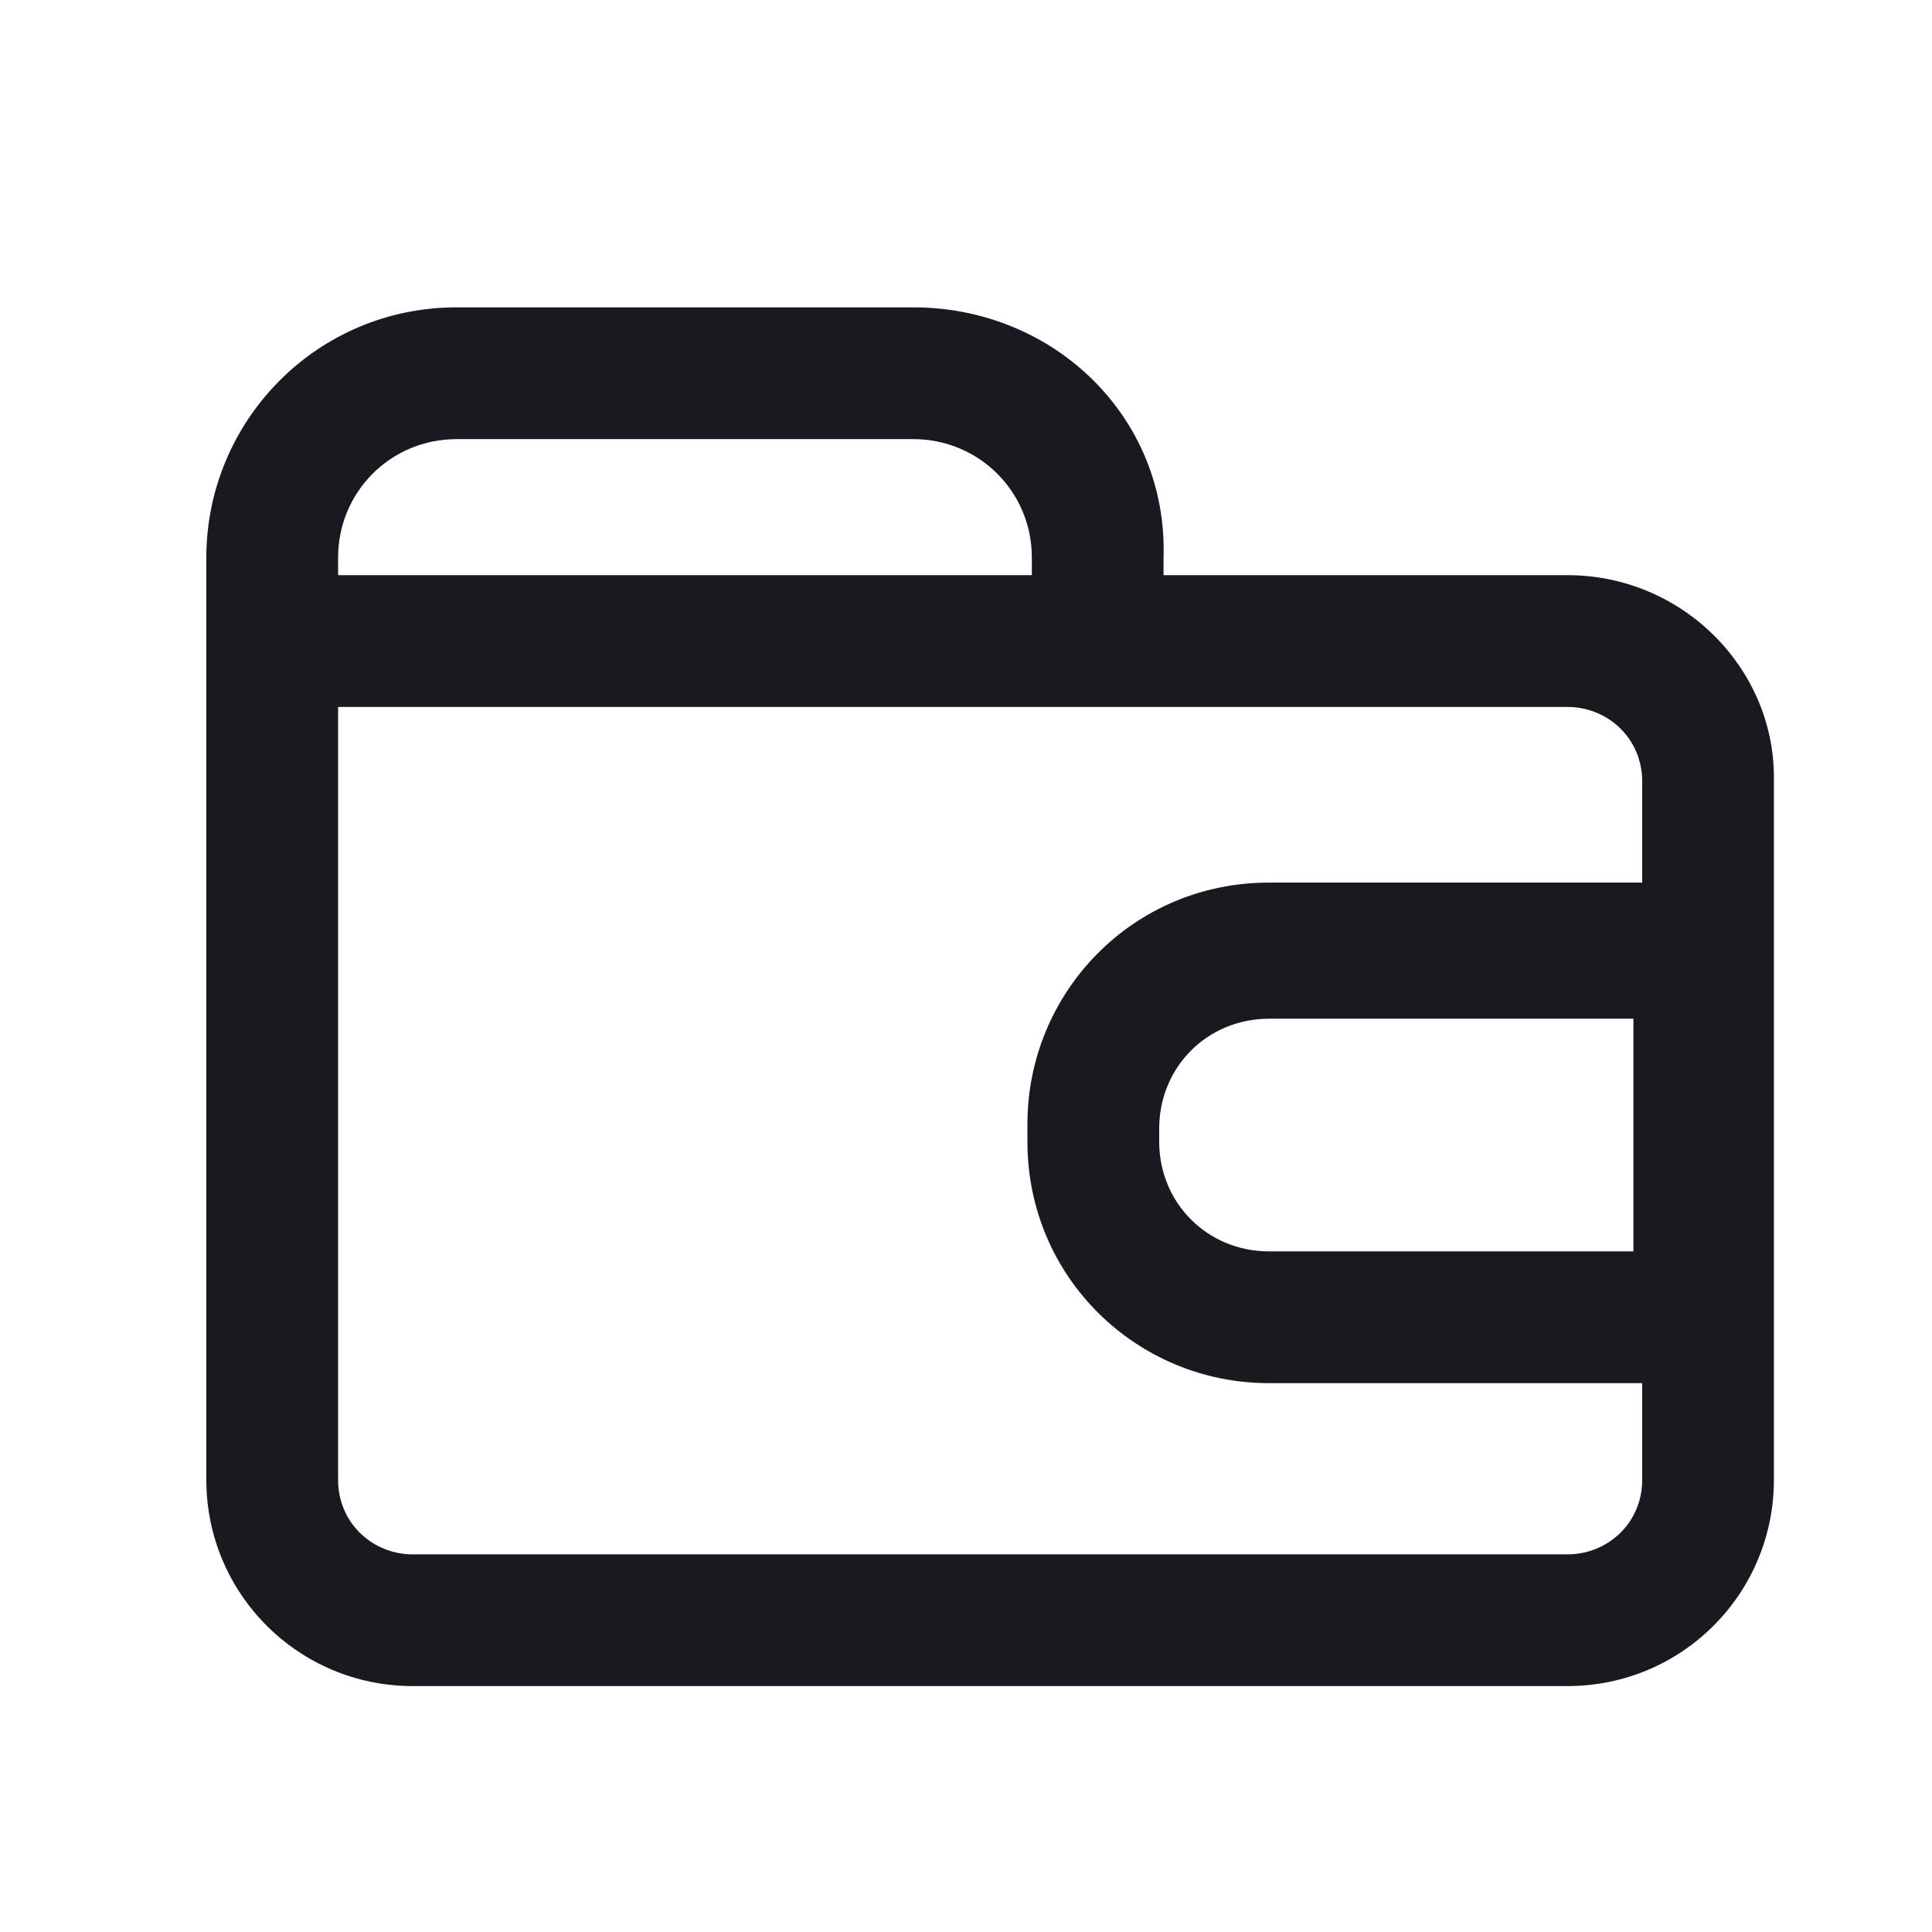 <svg xmlns="http://www.w3.org/2000/svg" xmlns:xlink="http://www.w3.org/1999/xlink" fill="none" version="1.1" width="24" height="24" viewBox="0 0 24 24"><defs><clipPath id="master_svg0_15_22605"><rect x="0" y="0" width="24" height="24" rx="0"/></clipPath></defs><g clip-path="url(#master_svg0_15_22605)"><g><path d="M19.473,7.145L14.454,7.145L14.454,6.927C14.509,5.182,13.091,3.818,11.345,3.818L5.673,3.818C3.927,3.818,2.563,5.236,2.563,6.927L2.563,18.382C2.563,19.8,3.709,20.945,5.127,20.945L19.473,20.945C20.891,20.945,22.036,19.8,22.036,18.382L22.036,9.655C22.036,8.291,20.891,7.145,19.473,7.145ZM4.2,6.927C4.2,6.109,4.854,5.455,5.673,5.455L11.345,5.455C12.163,5.455,12.818,6.109,12.818,6.927L12.818,7.145L4.2,7.145L4.2,6.927ZM19.473,19.309L5.127,19.309C4.636,19.309,4.2,18.927,4.2,18.382L4.2,8.782L19.473,8.782C19.963,8.782,20.4,9.164,20.4,9.709L20.4,10.964L15.763,10.964C14.073,10.964,12.763,12.327,12.763,13.964L12.763,14.182C12.763,15.873,14.127,17.182,15.763,17.182L20.4,17.182L20.4,18.382C20.4,18.927,19.963,19.309,19.473,19.309ZM20.291,12.6L20.291,15.545L15.763,15.545C15,15.545,14.4,14.945,14.4,14.182L14.4,14.018C14.4,13.255,15,12.655,15.763,12.655L20.291,12.655L20.291,12.6Z" fill="#181A20" fill-opacity="1" style="mix-blend-mode:passthrough"/></g></g></svg>